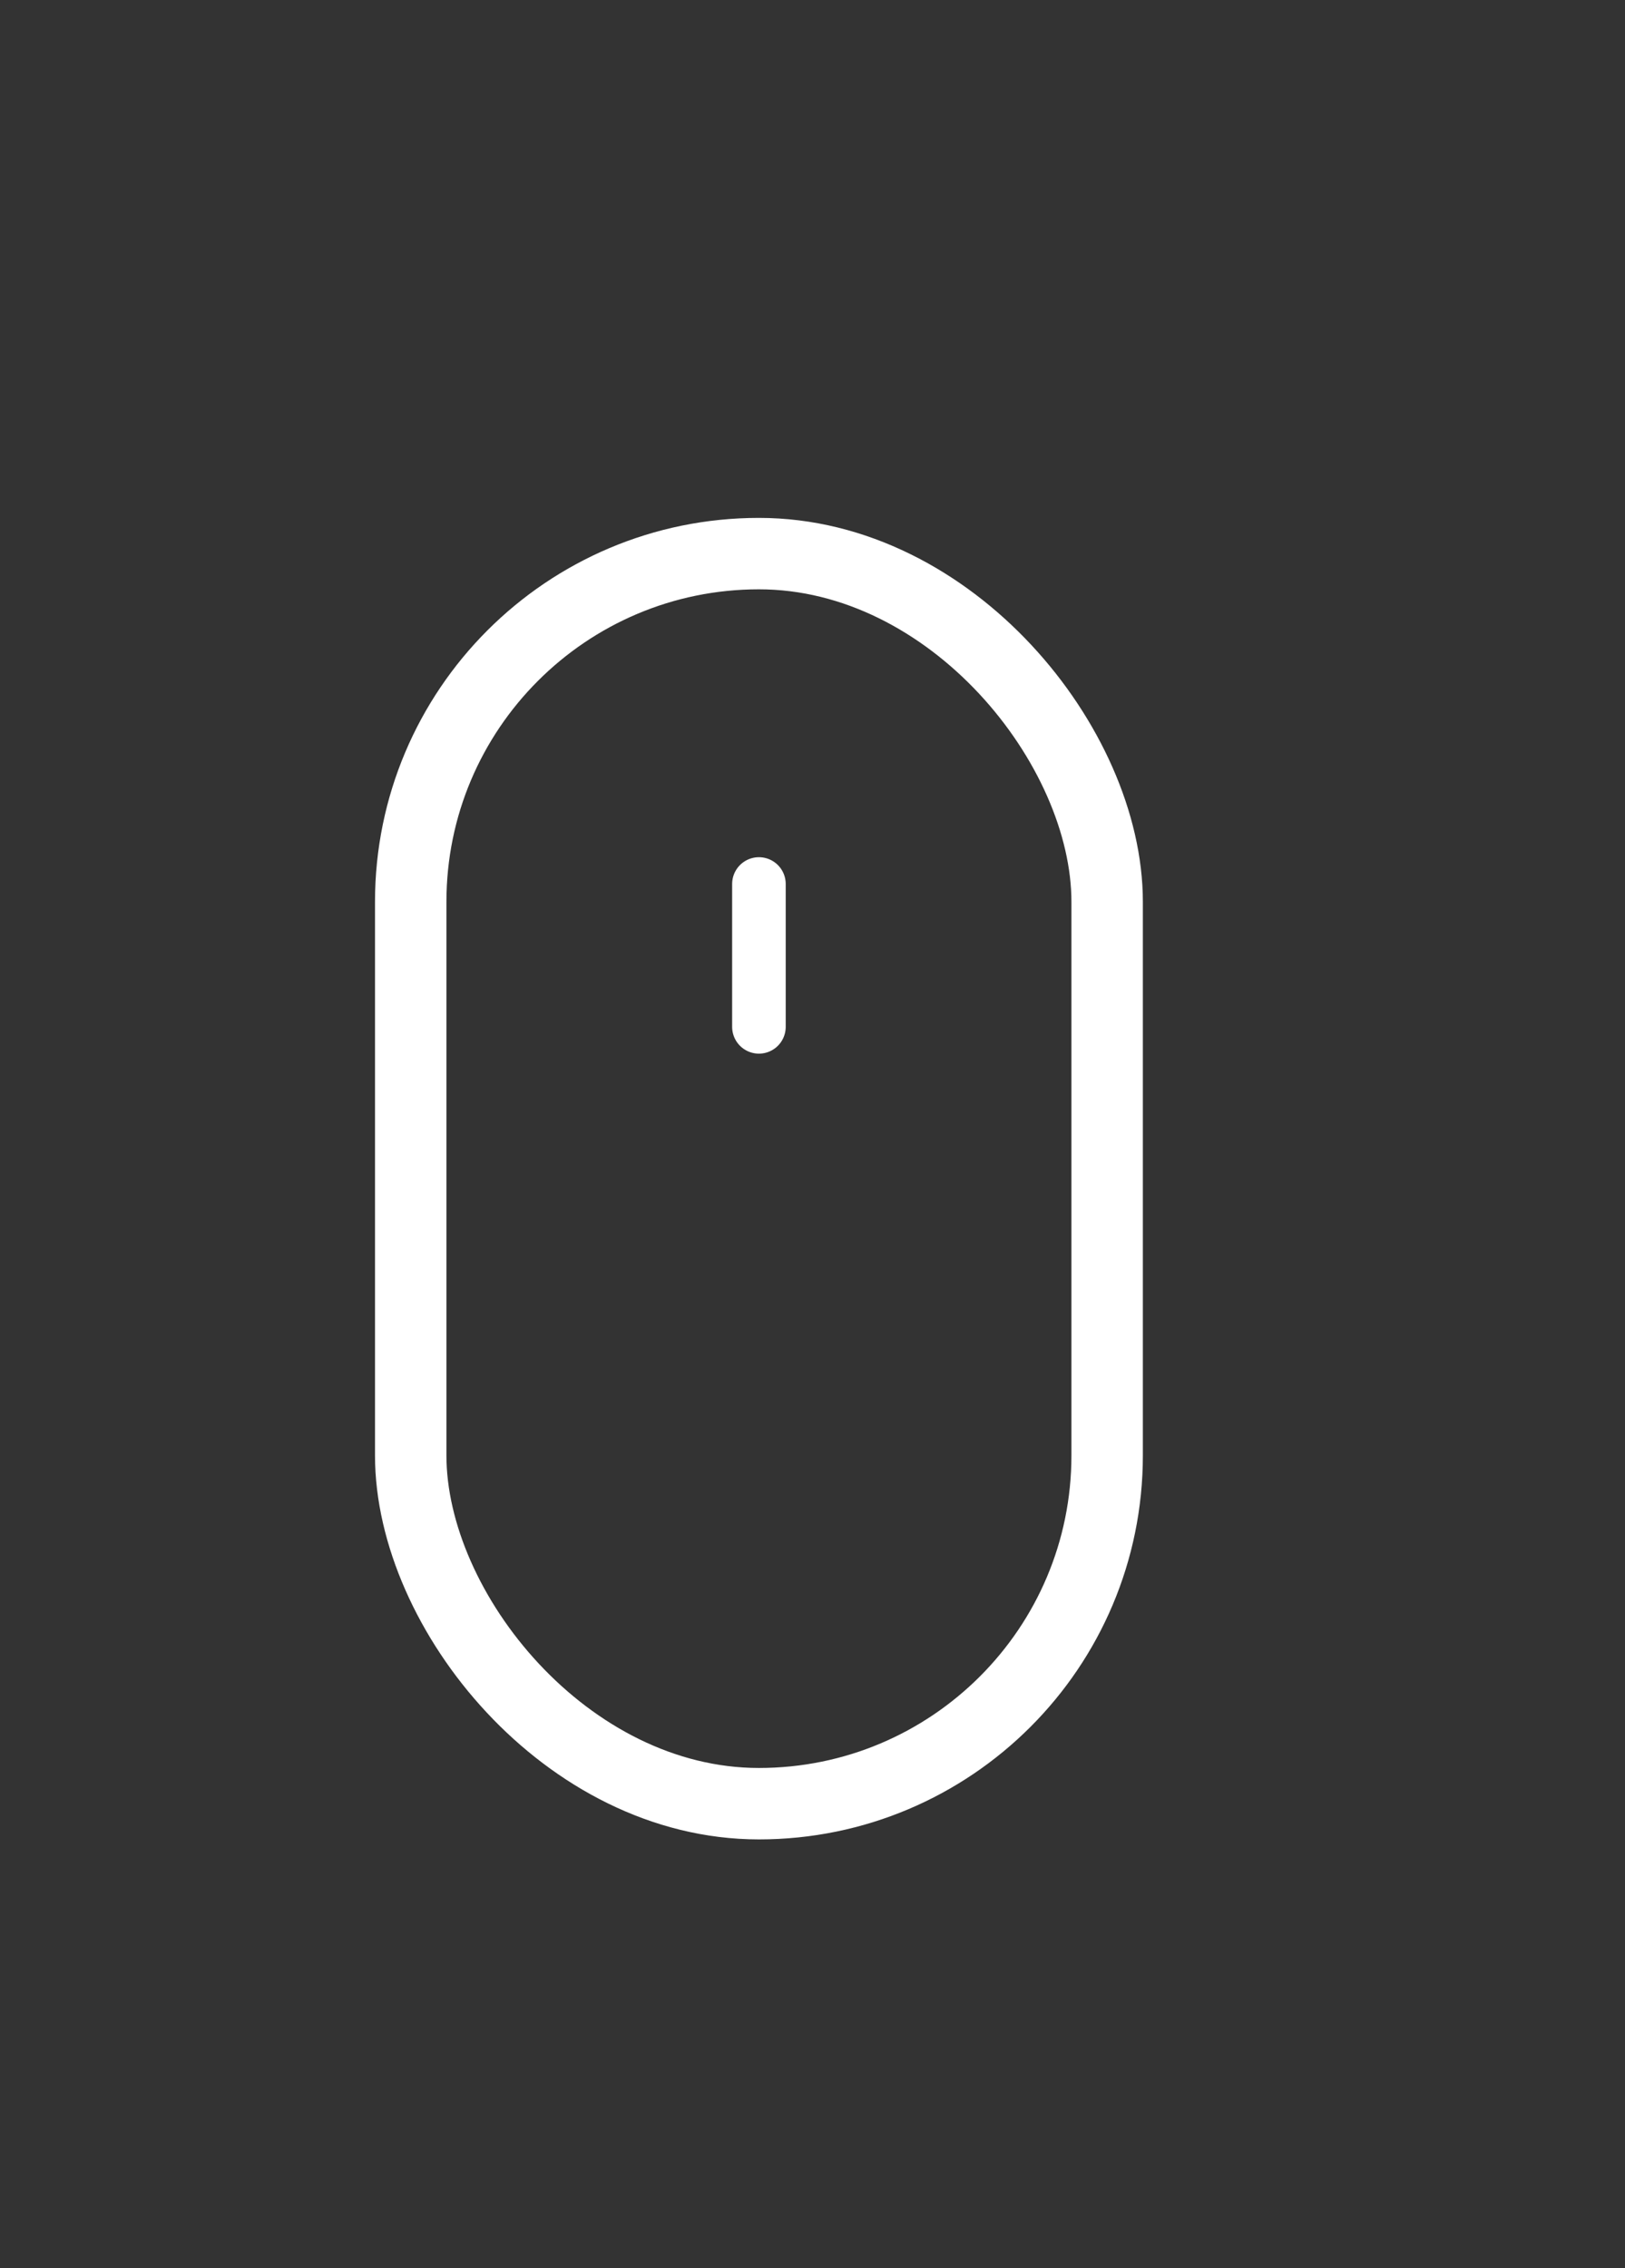 <svg width="91" height="127" viewBox="0 0 91 127" fill="none" xmlns="http://www.w3.org/2000/svg">
<rect x="0" y="0" width="91" height="127" fill="#333333" stroke="none"/>
<rect x="23" y="31" width="39" height="70" rx="19.5" stroke="white" stroke-width="4"/>
<line x1="42.5" y1="49.5" x2="42.5" y2="57.5" stroke="white" stroke-width="3" stroke-linecap="round"/>
</svg>

